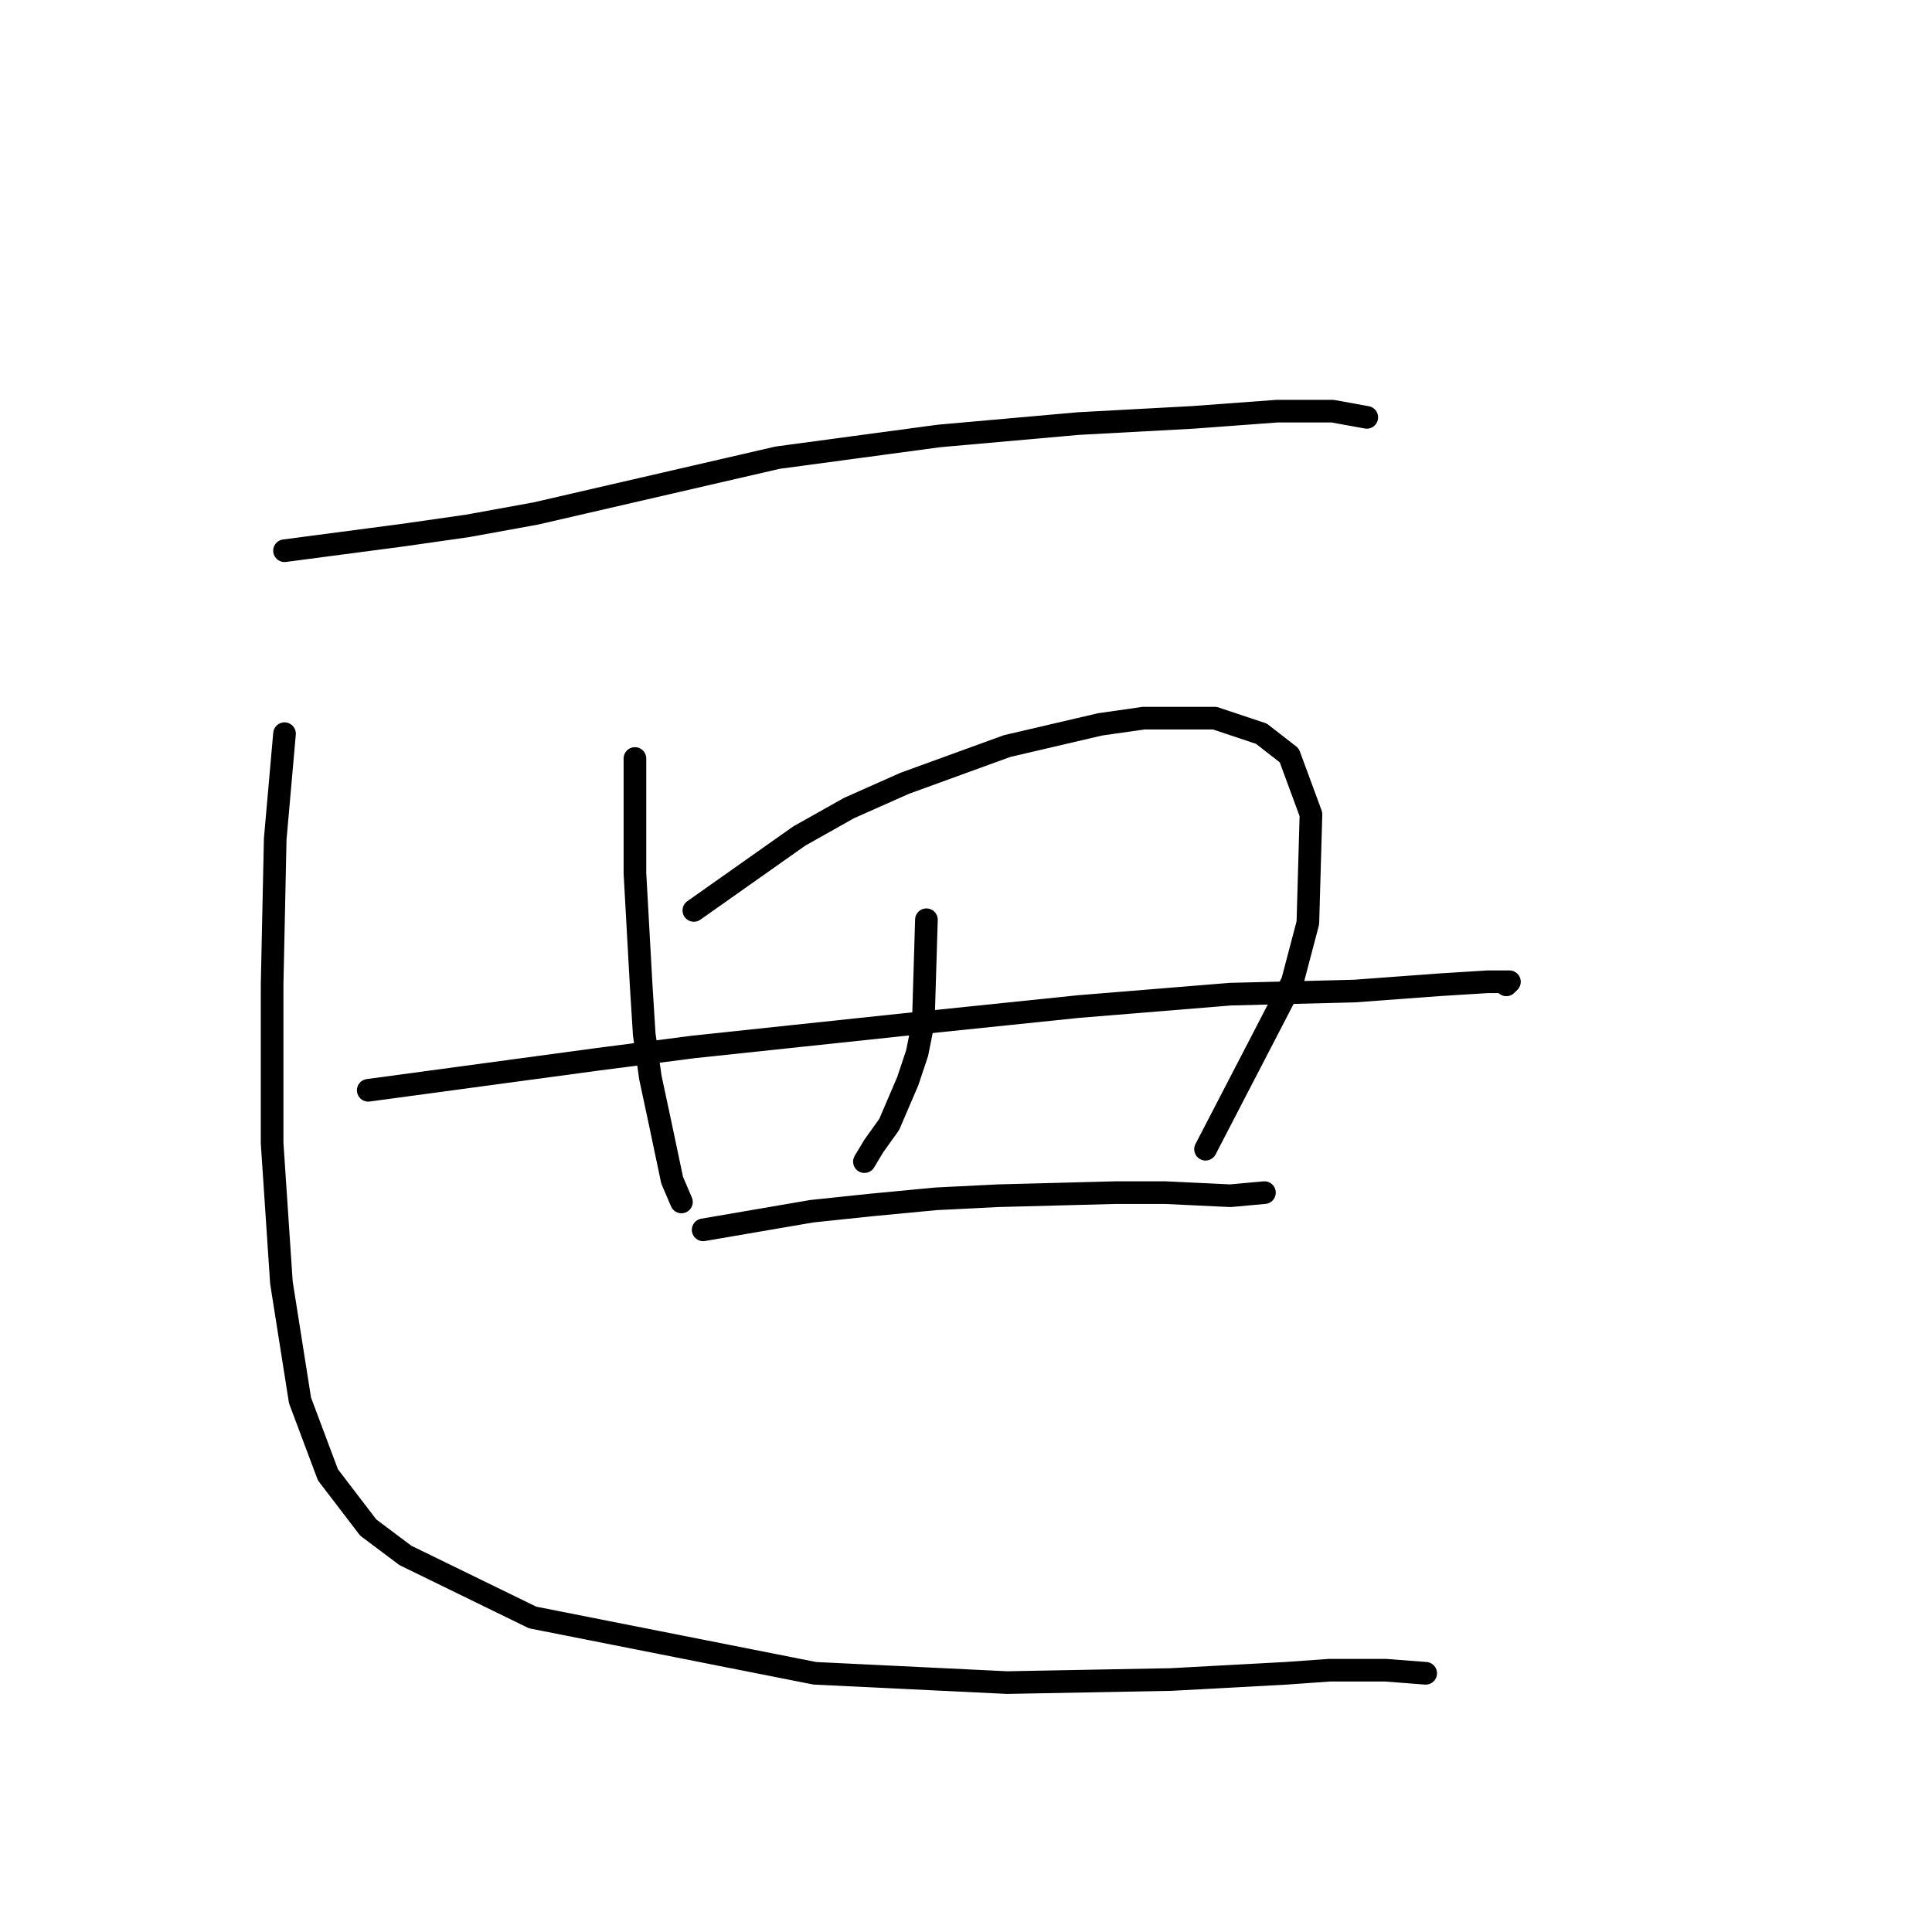 <?xml version="1.0" standalone="no"?>
    <svg width="256" height="256" xmlns="http://www.w3.org/2000/svg" version="1.1">
    <polyline stroke="black" stroke-width="3" stroke-linecap="round" fill="transparent" stroke-linejoin="round" points="37.7 72.972 53.314 70.918 61.943 69.685 70.983 68.041 103.034 60.645 124.401 57.769 142.892 56.125 158.095 55.303 169.19 54.482 176.586 54.482 181.106 55.303 181.106 55.303 " />
        <polyline stroke="black" stroke-width="3" stroke-linecap="round" fill="transparent" stroke-linejoin="round" points="84.132 100.503 84.132 115.707 84.954 130.499 85.365 137.074 86.187 142.826 87.419 148.579 89.063 156.386 90.296 159.263 90.296 159.263 " />
        <polyline stroke="black" stroke-width="3" stroke-linecap="round" fill="transparent" stroke-linejoin="round" points="91.939 120.637 105.91 110.776 112.485 107.078 119.881 103.79 133.441 98.859 145.768 95.983 151.521 95.161 160.972 95.161 167.135 97.216 170.833 100.092 173.71 107.899 173.299 122.281 171.244 130.088 159.739 152.277 159.739 152.277 " />
        <polyline stroke="black" stroke-width="3" stroke-linecap="round" fill="transparent" stroke-linejoin="round" points="122.757 121.87 122.346 135.43 121.525 139.539 120.292 143.237 117.826 148.99 115.772 151.866 114.539 153.921 114.539 153.921 " />
        <polyline stroke="black" stroke-width="3" stroke-linecap="round" fill="transparent" stroke-linejoin="round" points="48.794 144.47 79.201 140.361 91.939 138.717 119.059 135.841 142.892 133.376 163.026 131.732 179.462 131.321 190.557 130.499 197.131 130.088 199.597 130.088 200.008 130.088 199.597 130.499 199.597 130.499 " />
        <polyline stroke="black" stroke-width="3" stroke-linecap="round" fill="transparent" stroke-linejoin="round" points="93.172 162.961 107.554 160.495 115.361 159.674 123.99 158.852 132.208 158.441 147.823 158.03 154.397 158.03 163.026 158.441 167.546 158.03 167.546 158.03 " />
        <polyline stroke="black" stroke-width="3" stroke-linecap="round" fill="transparent" stroke-linejoin="round" points="37.7 97.216 36.467 111.187 36.056 130.499 36.056 151.455 37.289 169.946 39.754 185.561 43.452 195.422 48.794 202.408 53.725 206.106 70.572 214.324 107.965 221.72 133.441 222.953 155.219 222.542 170.422 221.72 176.175 221.31 183.571 221.31 188.913 221.72 188.913 221.72 " />
        </svg>